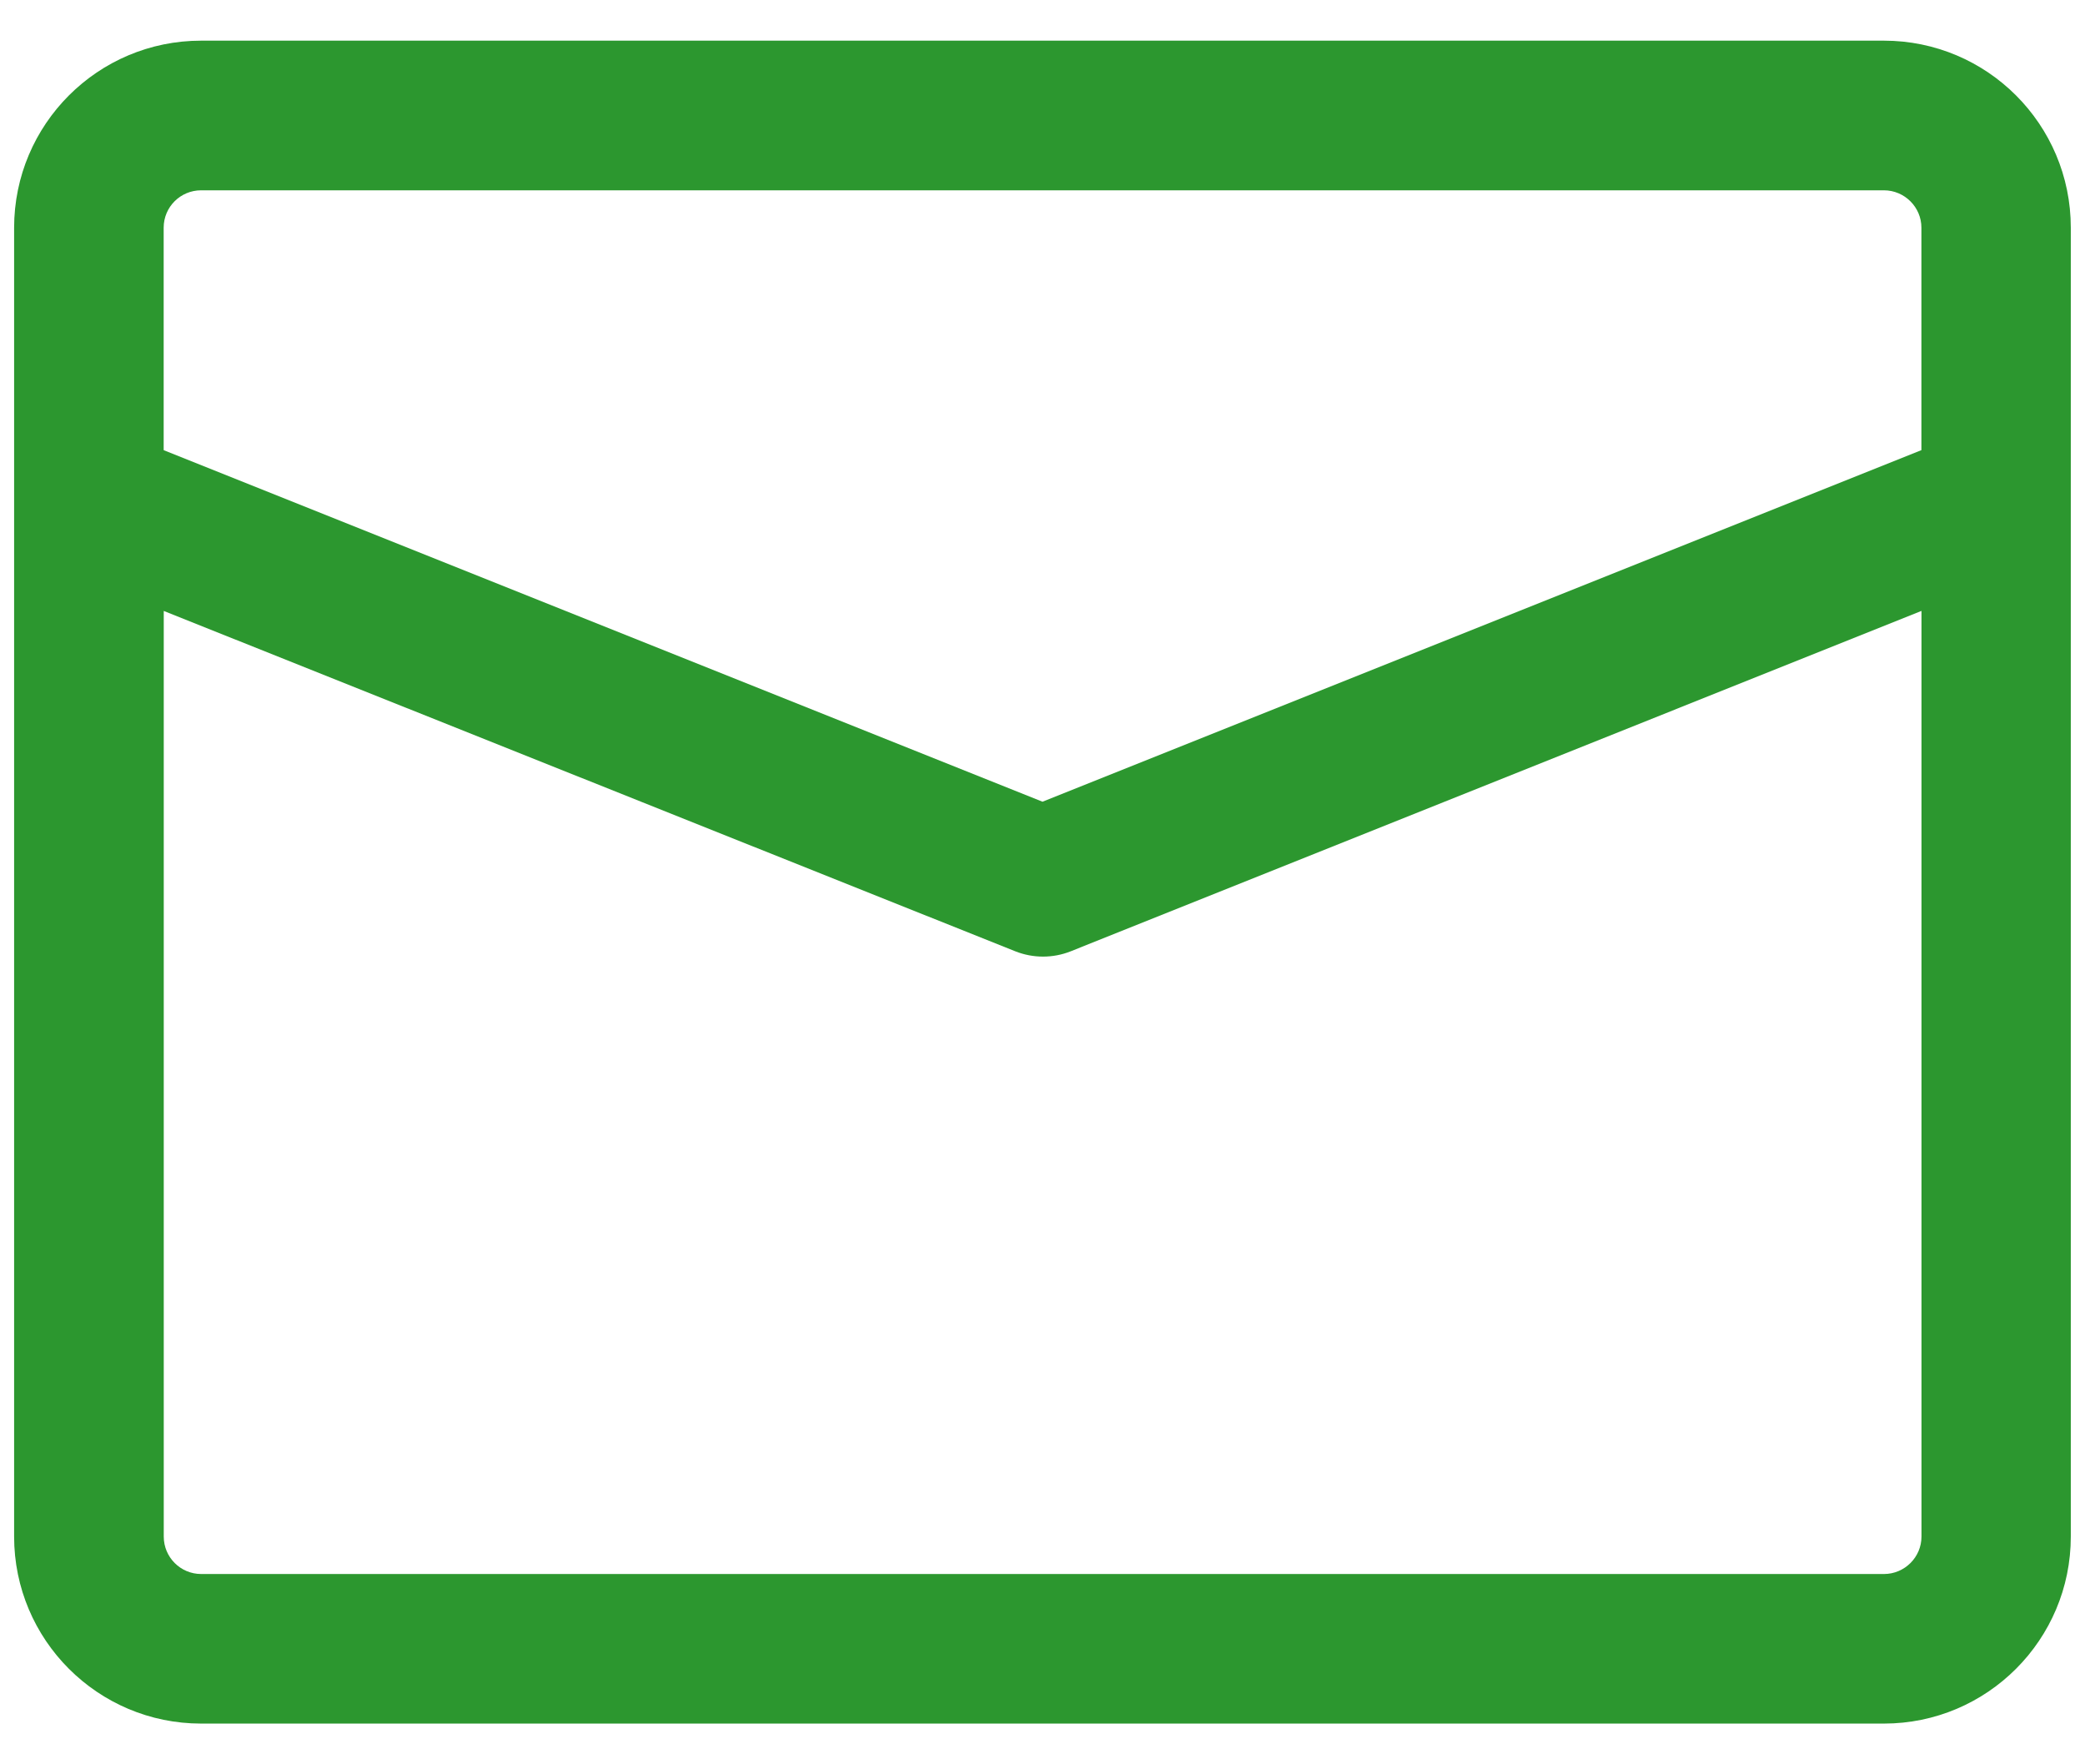 <?xml version="1.0" encoding="utf-8"?>
<!-- Generator: Adobe Illustrator 16.0.0, SVG Export Plug-In . SVG Version: 6.00 Build 0)  -->
<!DOCTYPE svg PUBLIC "-//W3C//DTD SVG 1.1//EN" "http://www.w3.org/Graphics/SVG/1.1/DTD/svg11.dtd">
<svg version="1.1" id="图层_1" xmlns="http://www.w3.org/2000/svg" xmlns:xlink="http://www.w3.org/1999/xlink" x="0px" y="0px"
	 width="26px" height="22px" viewBox="0 0 26 22" enable-background="new 0 0 26 22" xml:space="preserve">
<path fill="#2C972F" d="M2.508,0.507h20.984c1.287,0,2.331,1.044,2.331,2.332l0,0V19.16c0,1.287-1.044,2.332-2.331,2.332l0,0H2.508
	c-1.288,0-2.332-1.045-2.332-2.332l0,0V2.839C0.177,1.551,1.22,0.507,2.508,0.507z M23.96,7.618l-10.61,4.245
	c-0.22,0.087-0.467,0.087-0.687,0L2.042,7.618V19.16c0,0.258,0.209,0.467,0.467,0.467h20.984c0.257,0,0.468-0.209,0.468-0.467V7.618
	z M23.96,5.613V2.839c0-0.257-0.211-0.466-0.468-0.466H2.508c-0.258,0-0.467,0.208-0.467,0.466v2.774L13,9.997L23.96,5.613z"/>
</svg>
